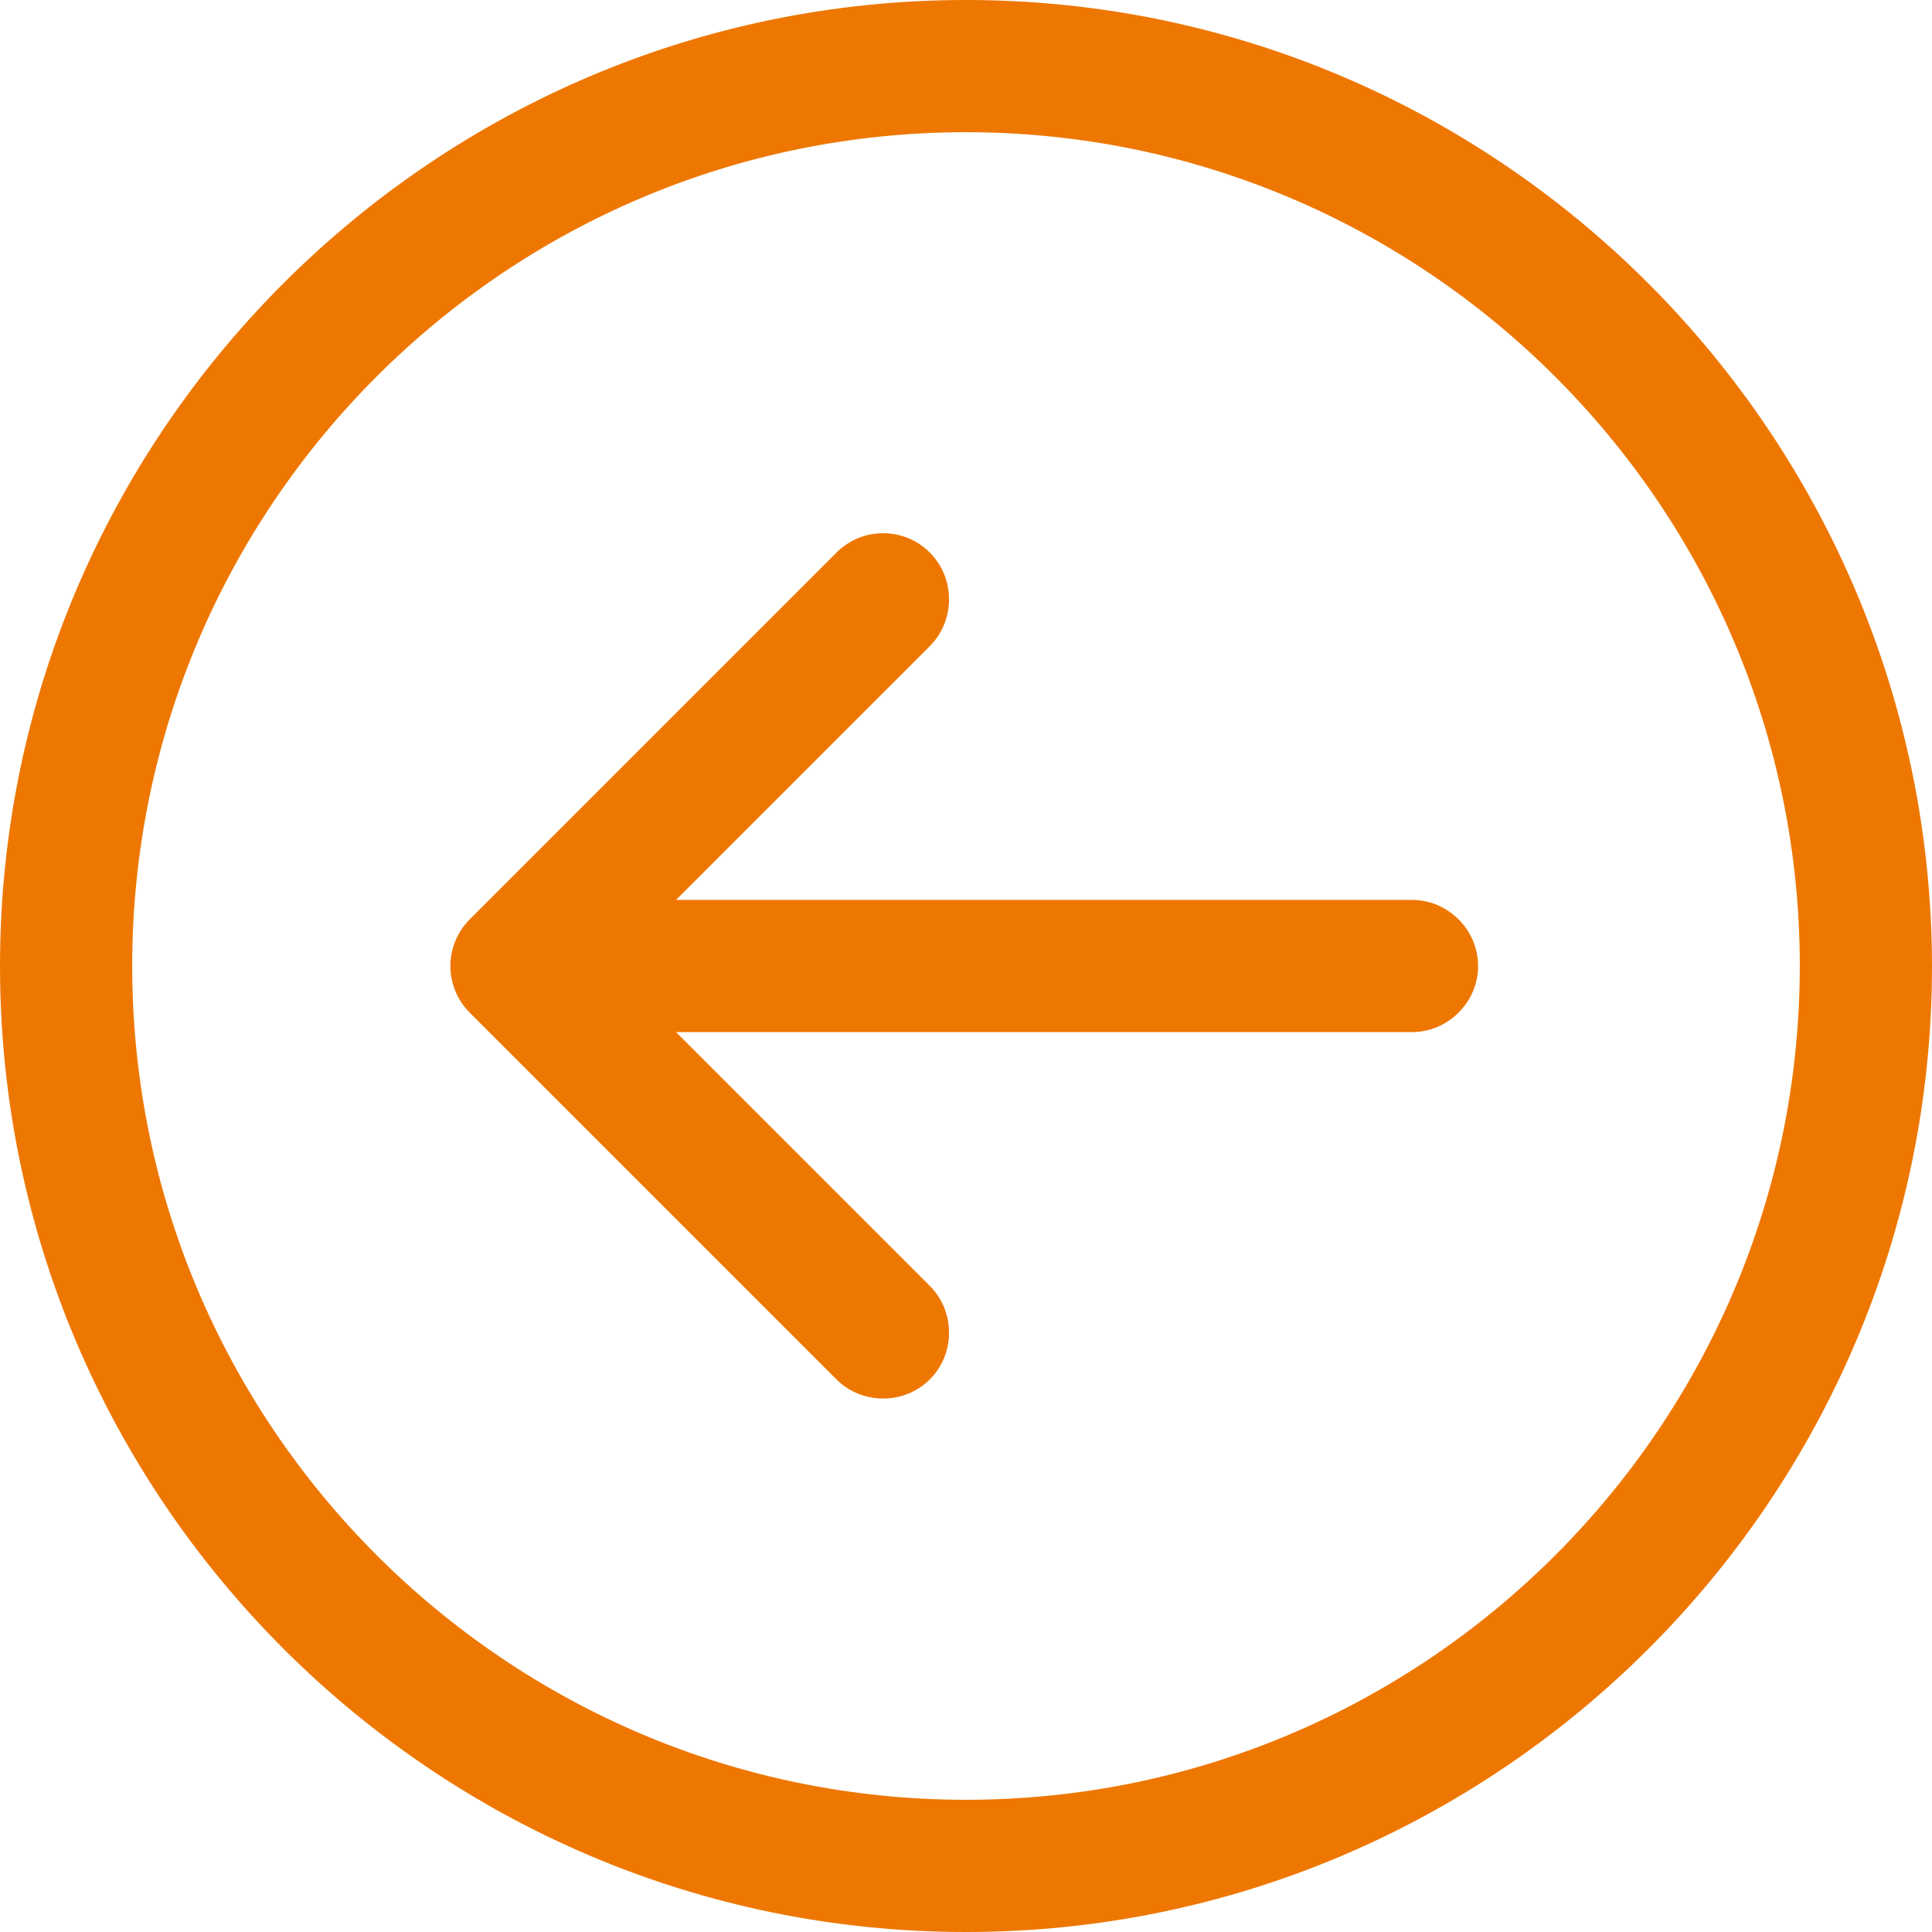 <?xml version="1.0" encoding="utf-8"?>
<!-- Generator: Adobe Illustrator 26.5.0, SVG Export Plug-In . SVG Version: 6.00 Build 0)  -->
<svg version="1.1" id="Capa_1" xmlns="http://www.w3.org/2000/svg" xmlns:xlink="http://www.w3.org/1999/xlink" x="0px" y="0px"
	 viewBox="0 0 219.2 219.2" style="enable-background:new 0 0 219.2 219.2;" xml:space="preserve">
<style type="text/css">
	.st0{fill:#EE7701;}
</style>
<g>
	<path class="st0" d="M109.6,219.2c60.4,0,109.6-49.2,109.6-109.6C219.1,49.2,170,0,109.6,0S0,49.2,0,109.6
		C0,170,49.2,219.2,109.6,219.2z M109.6,15c52.1,0,94.6,42.4,94.6,94.6c0,52.1-42.4,94.6-94.6,94.6c-52.1,0-94.6-42.4-94.6-94.6
		C15,57.4,57.4,15,109.6,15z"/>
	<path class="st0" d="M94.9,156.5c2.9,2.9,7.7,2.9,10.6,0c2.9-2.9,2.9-7.7,0-10.6l-28.8-28.8l83.5,0c4.1,0,7.5-3.4,7.5-7.5
		c0-4.1-3.4-7.5-7.5-7.5l-83.5,0l28.8-28.8c2.9-2.9,2.9-7.7,0-10.6c-1.5-1.5-3.4-2.2-5.3-2.2c-1.9,0-3.8,0.7-5.3,2.2l-41.6,41.6
		c-1.4,1.4-2.2,3.3-2.2,5.3c0,2,0.8,3.9,2.2,5.3L94.9,156.5z"/>
</g>
</svg>
